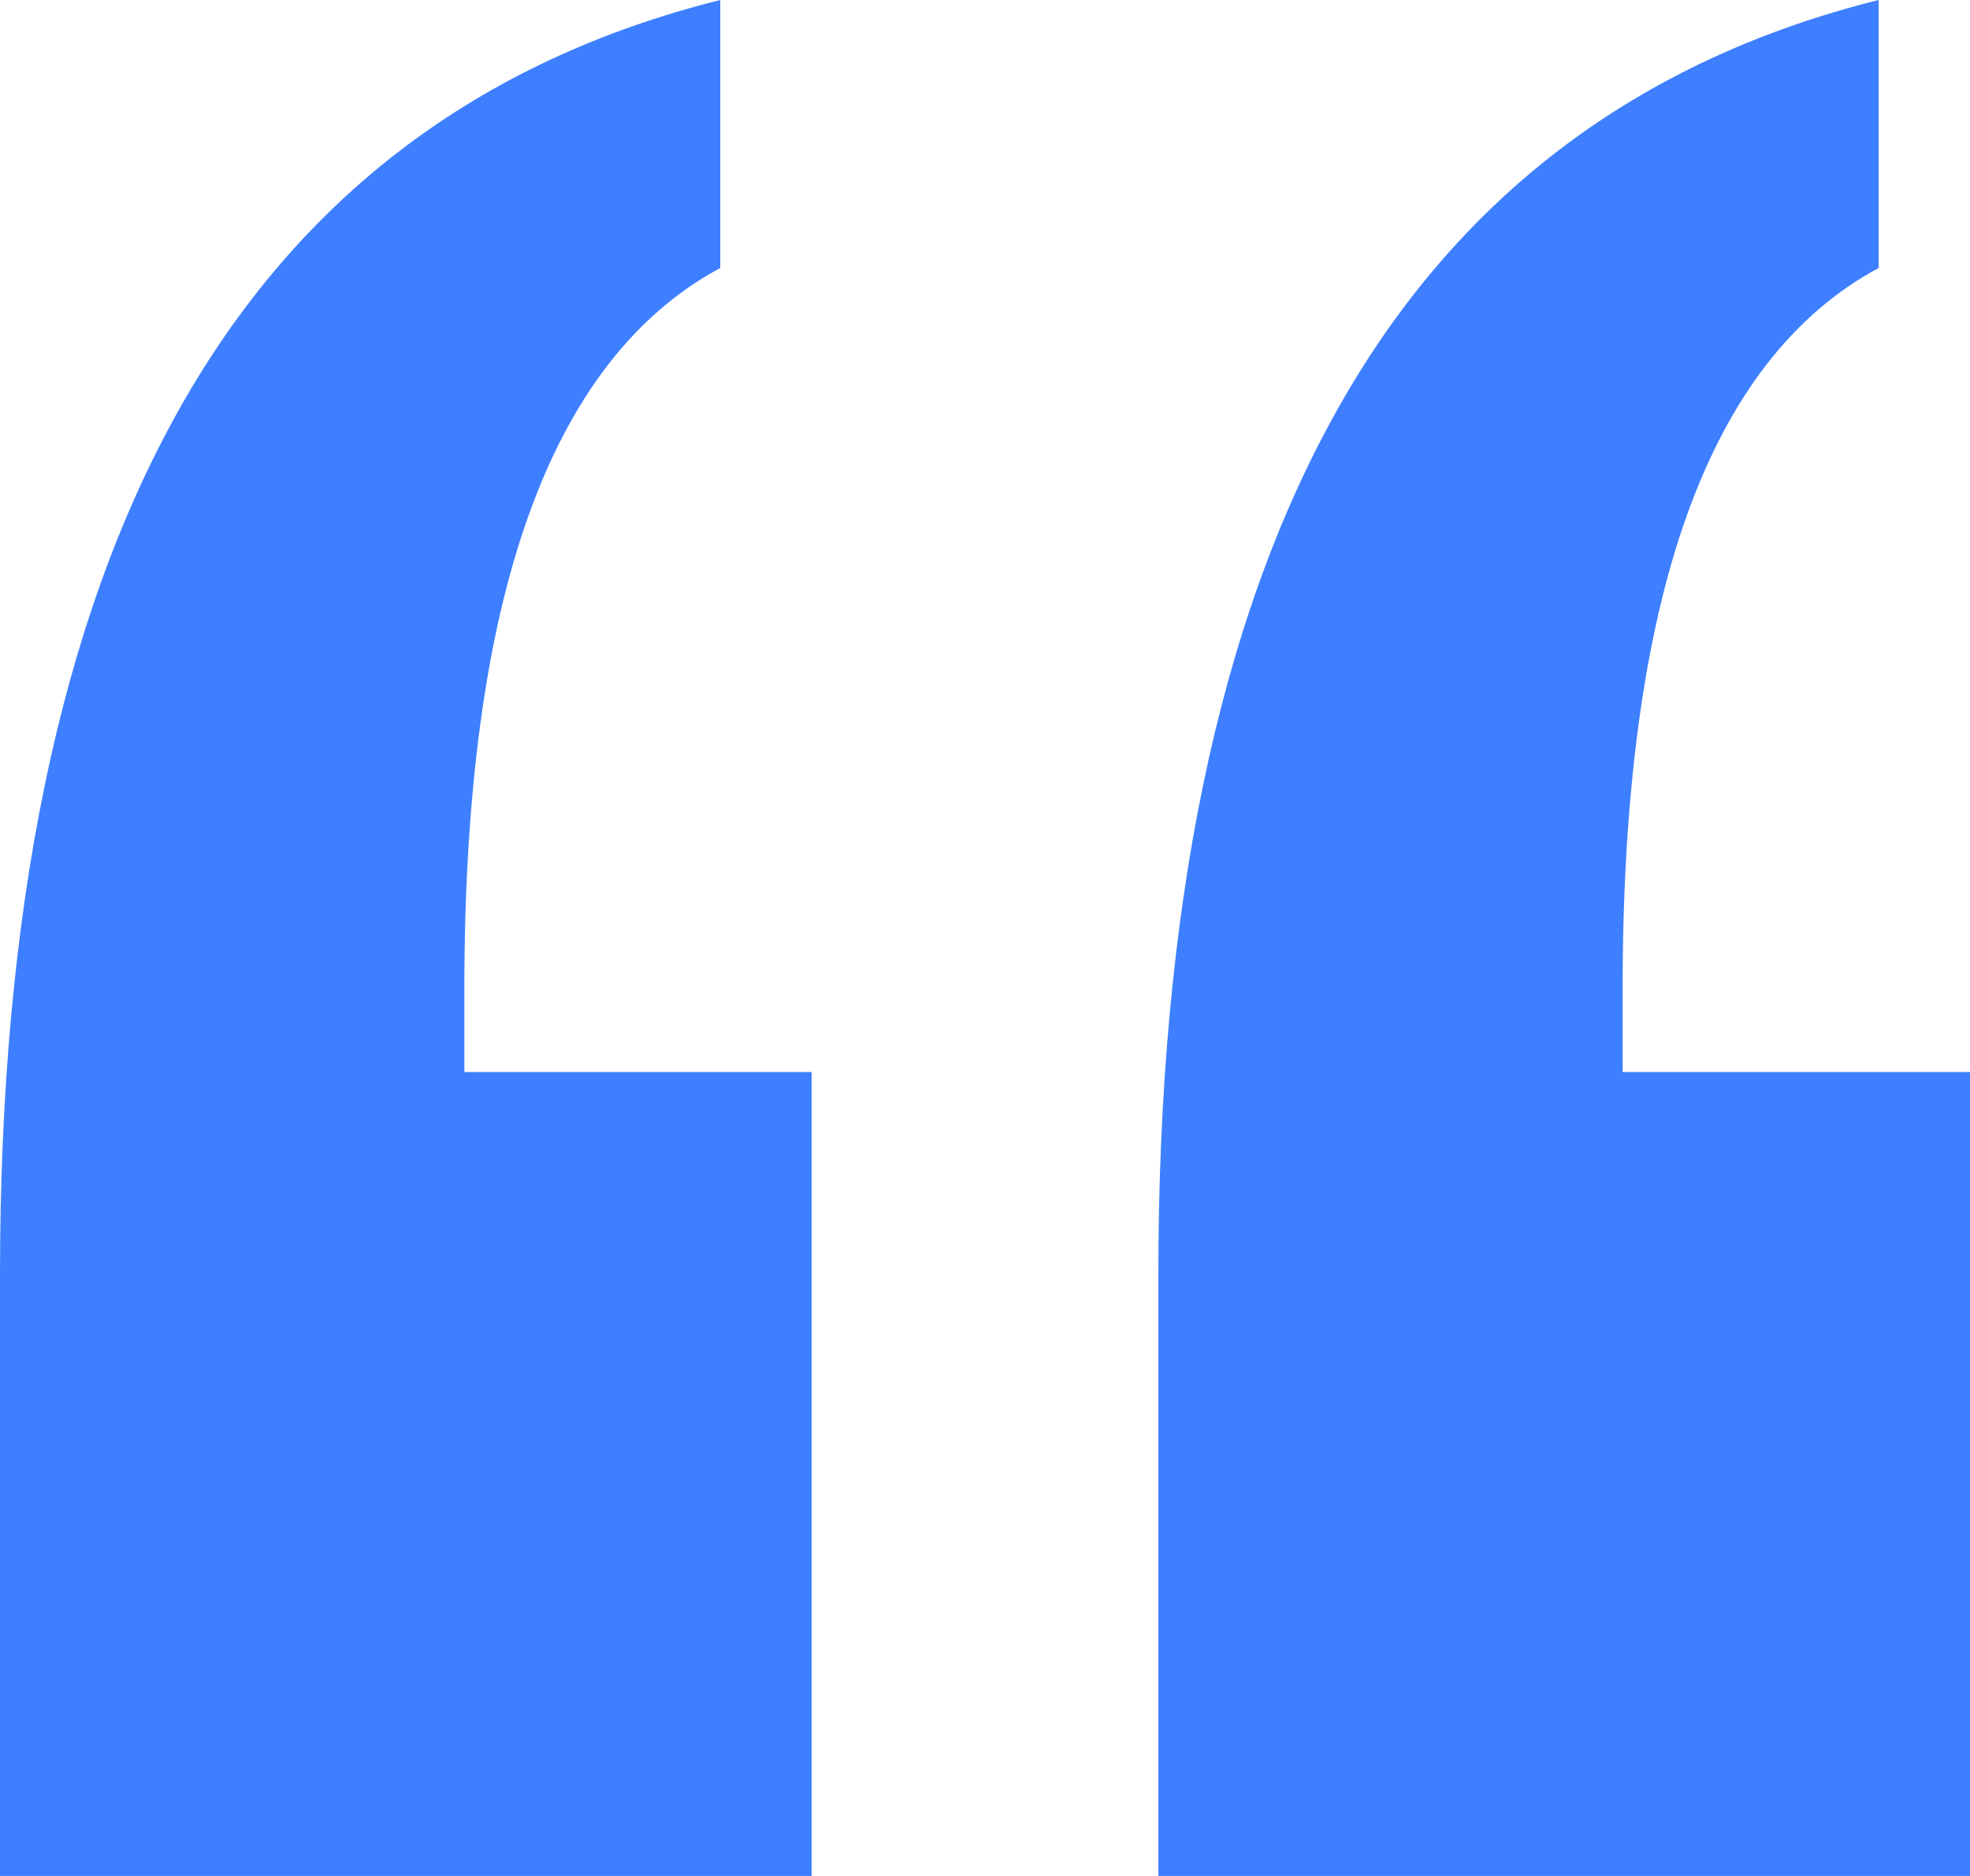 <svg xmlns="http://www.w3.org/2000/svg" width="21" height="20" viewBox="0 0 21 20">
    <path fill="#3E7FFF" fill-rule="evenodd" d="M20.026 0v2.857c-.91.49-1.592 1.37-2.047 2.645-.454 1.274-.682 2.954-.682 5.039v.888H21V20h-8.652v-6.41c0-3.886.636-6.962 1.91-9.227C15.53 2.098 17.452.643 20.025 0zM7.678 0v2.857c-.91.49-1.591 1.37-2.046 2.645-.455 1.274-.682 2.954-.682 5.039v.888h3.702V20H0v-6.41c0-3.886.637-6.962 1.91-9.227C3.183 2.098 5.106.643 7.678 0z"/>
</svg>
